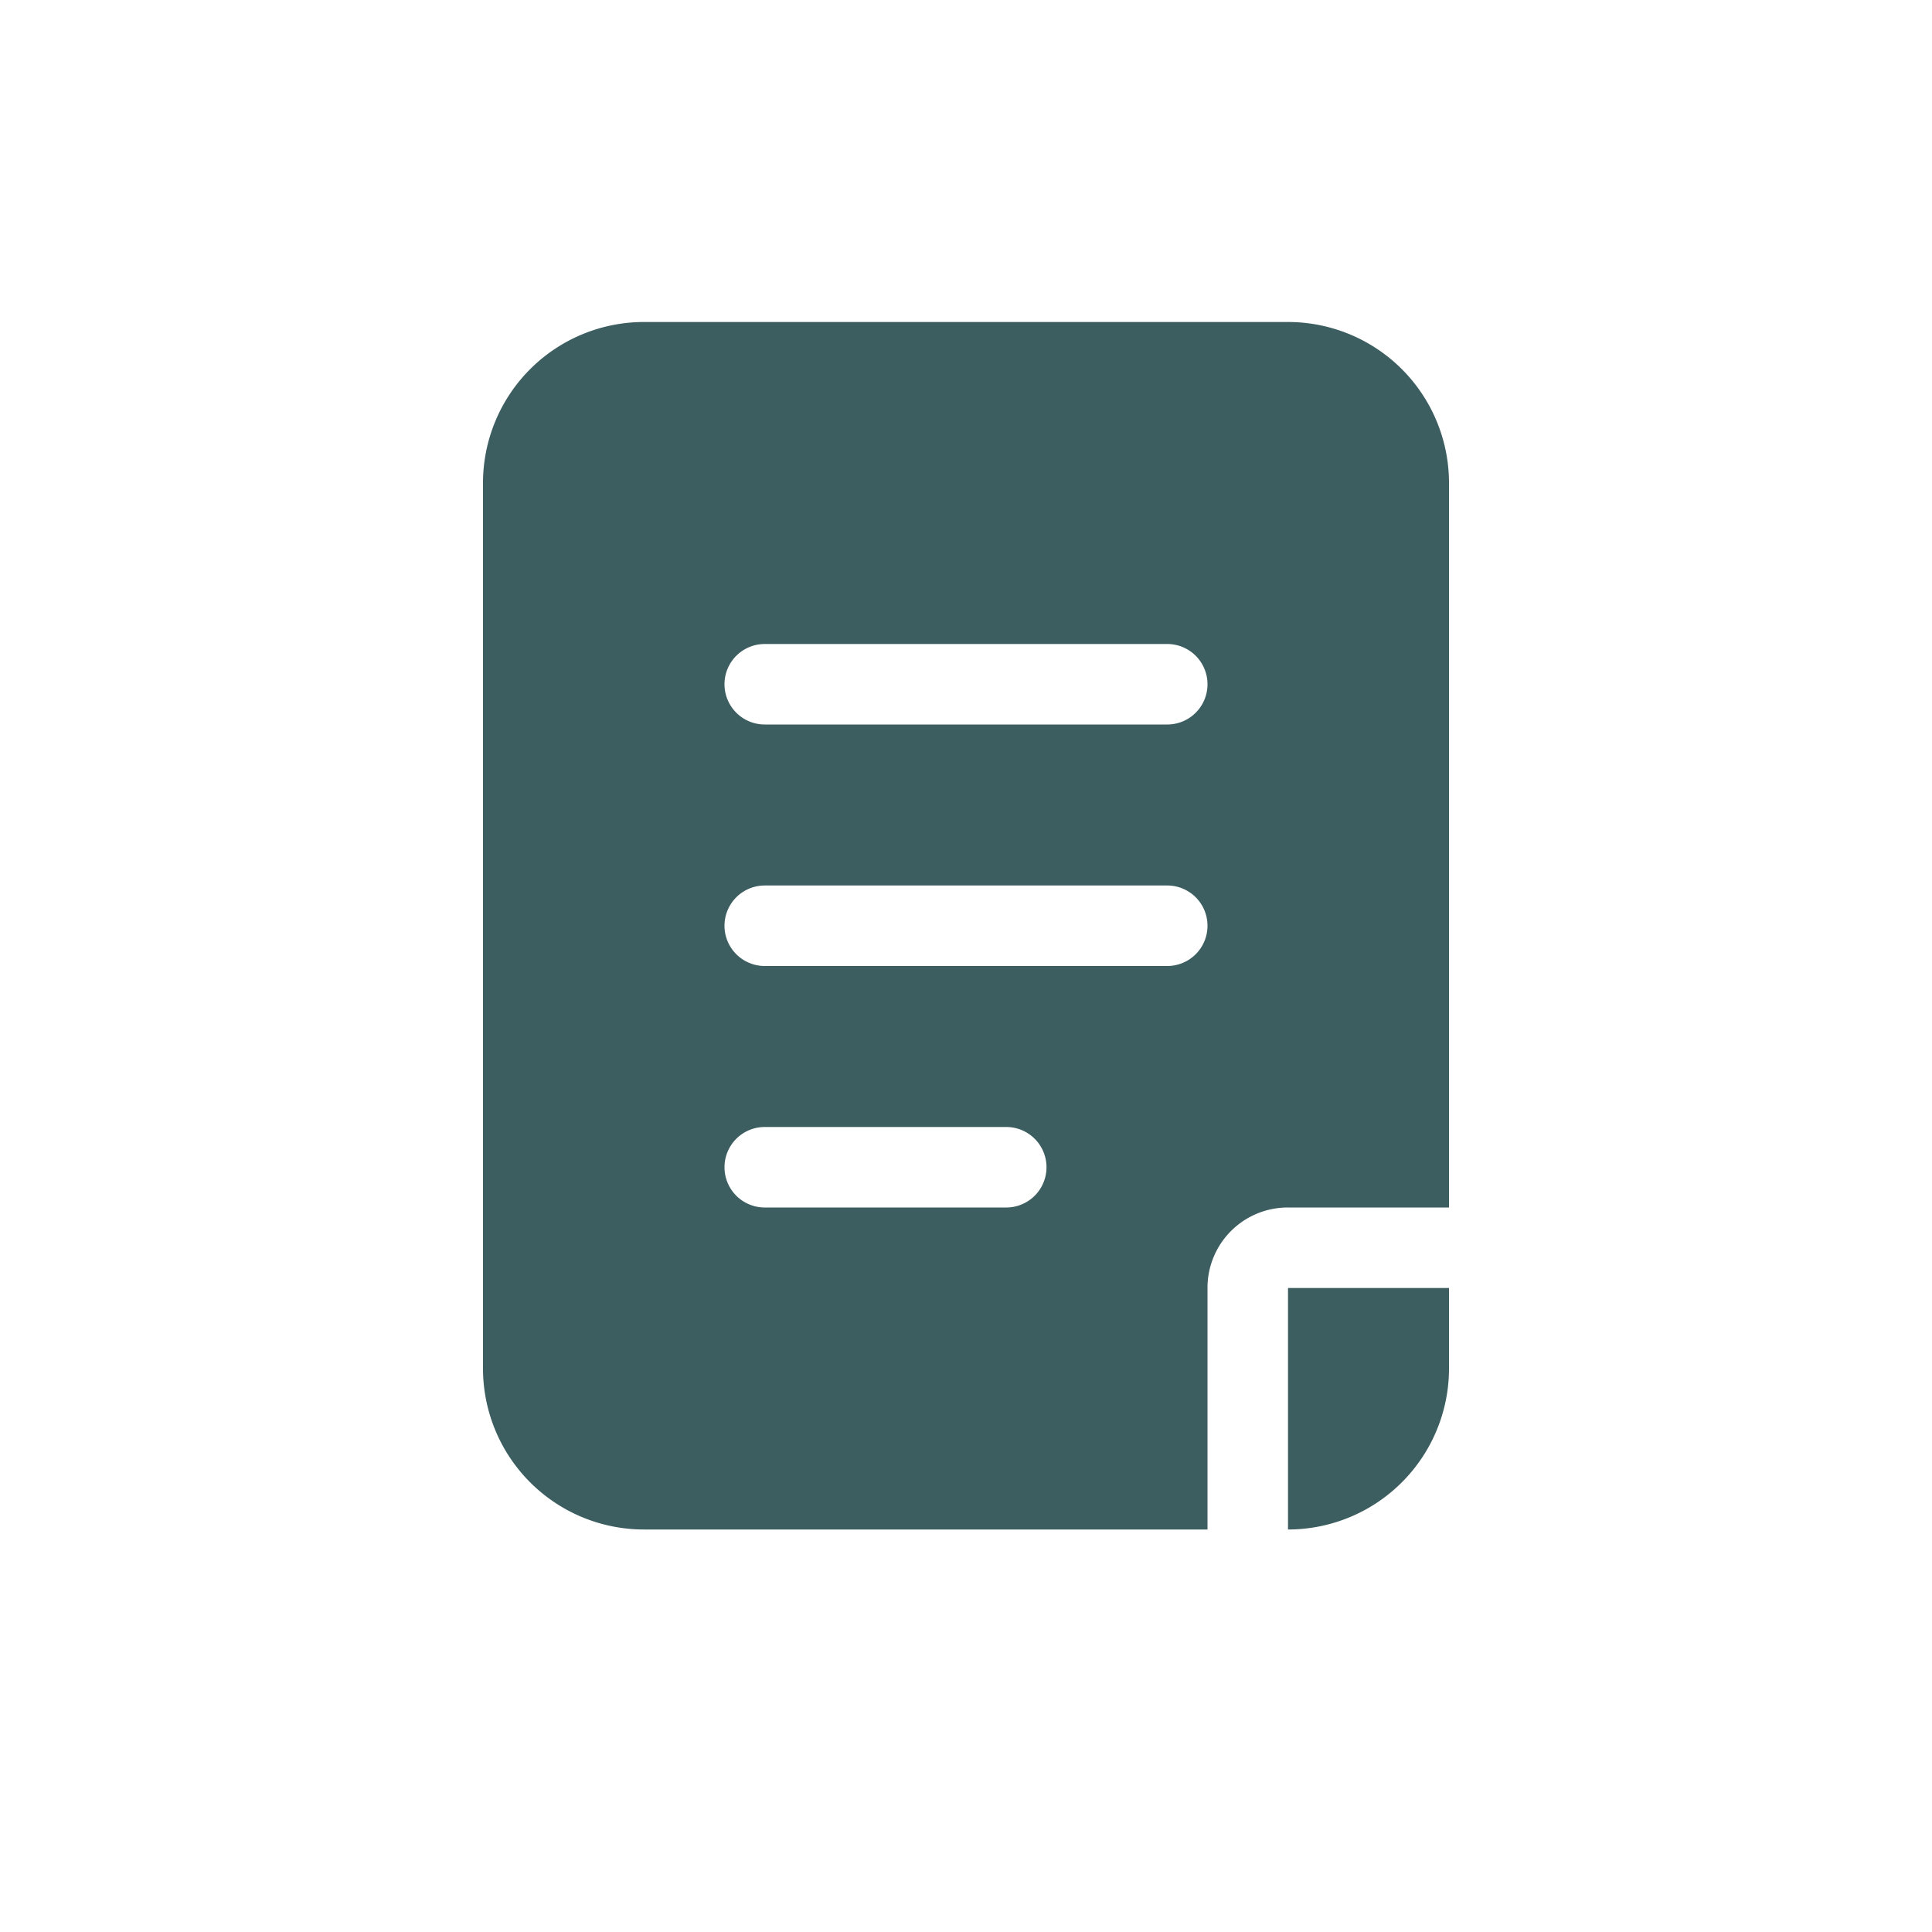 <?xml version="1.0" encoding="utf-8"?>
<svg xmlns="http://www.w3.org/2000/svg" xmlns:xlink="http://www.w3.org/1999/xlink" width="24" height="24" viewBox="0 0 24 24" class="_26pLRpNtEUZ9tKdp6r2IVJ oZiwSnfyf4hPs52HEui8Q"><defs><path id="9a" d="M16 16h2v-1h-2a.997.997 0 0 0-1 1v3h1v-3zM8 4h8a2 2 0 0 1 2 2v11a2 2 0 0 1-2 2H8a2 2 0 0 1-2-2V6a2 2 0 0 1 2-2zm1.5 4a.5.5 0 0 0 0 1h5a.5.5 0 1 0 0-1h-5zm0 3a.5.5 0 1 0 0 1h5a.5.5 0 1 0 0-1h-5zm0 3a.5.5 0 1 0 0 1h3a.5.5 0 1 0 0-1h-3z"></path></defs><use fill="#3D5E61" xlink:href="#9a" fill-rule="evenodd"></use></svg>